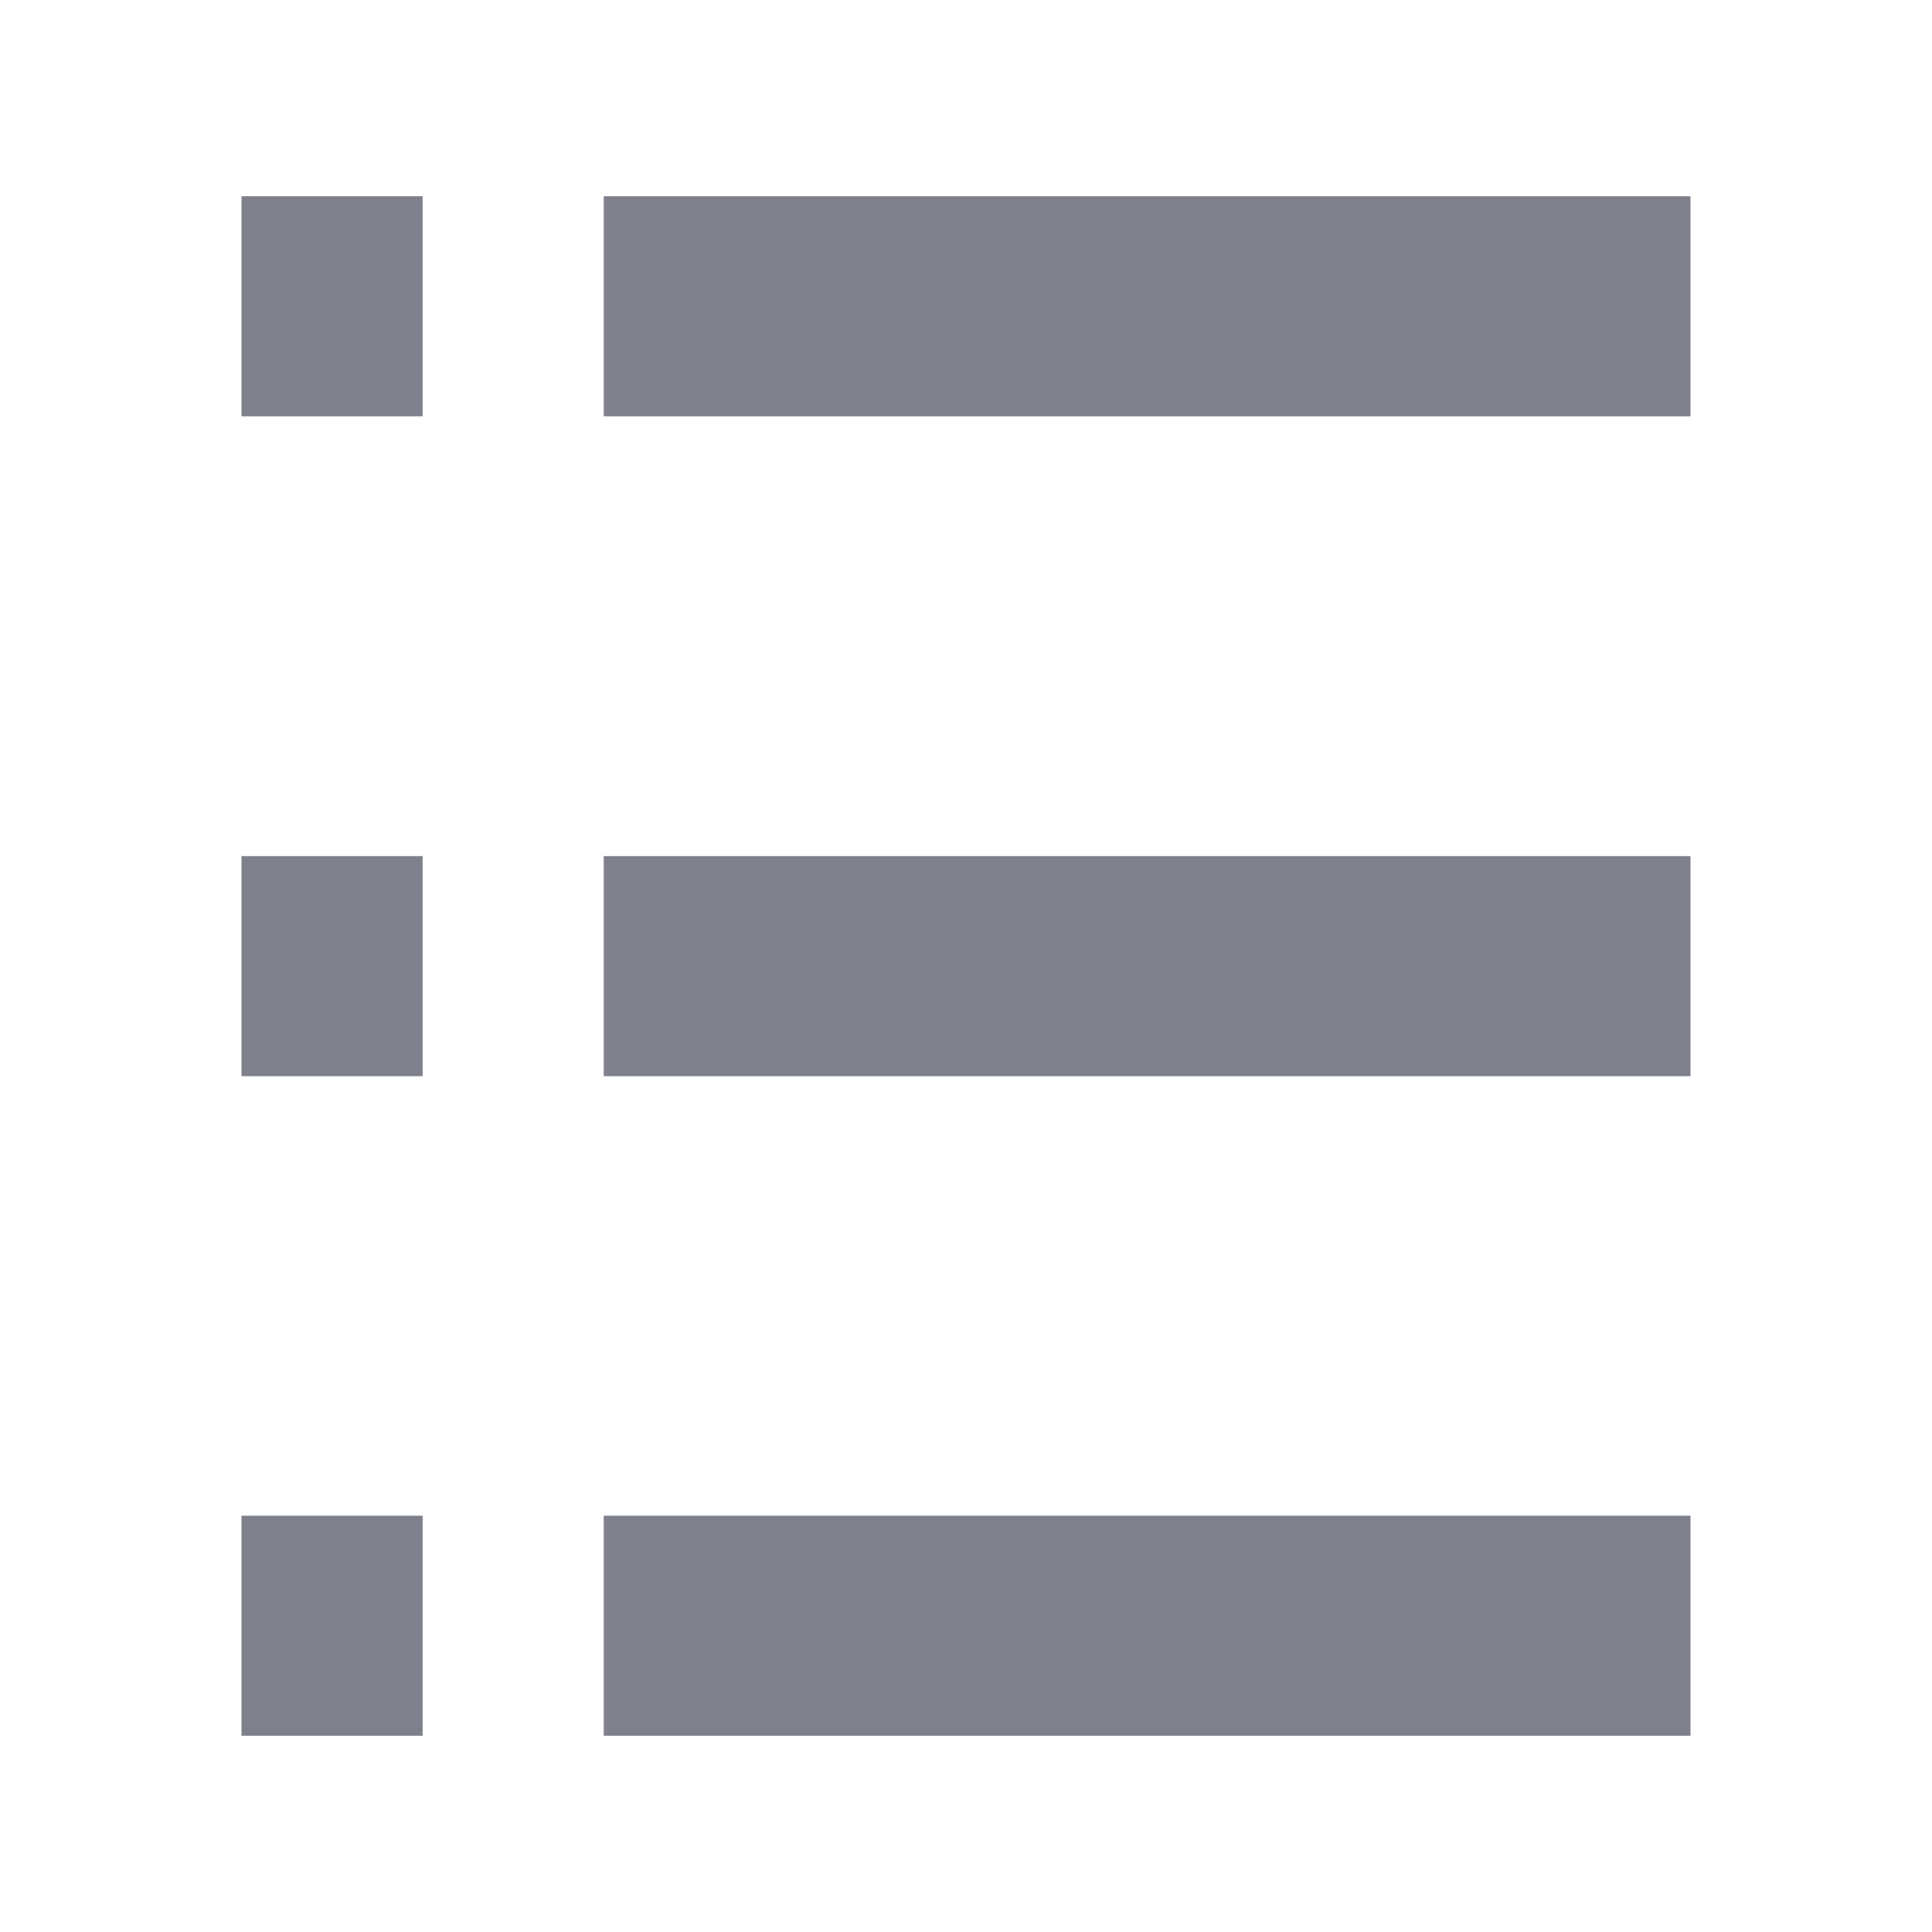 <svg id="layer_1" data-name="layer 1" xmlns="http://www.w3.org/2000/svg" viewBox="0 0 64 64"><defs><style>.cls-1{fill:#7e808c;}</style></defs><title>list</title><rect class="cls-1" x="20" y="6.5" width="36" height="7.29"/><rect class="cls-1" x="8" y="6.5" width="6" height="7.29"/><rect class="cls-1" x="20" y="28.36" width="36" height="7.29"/><rect class="cls-1" x="8" y="28.36" width="6" height="7.29"/><rect class="cls-1" x="20" y="50.21" width="36" height="7.29"/><rect class="cls-1" x="8" y="50.21" width="6" height="7.29"/></svg>